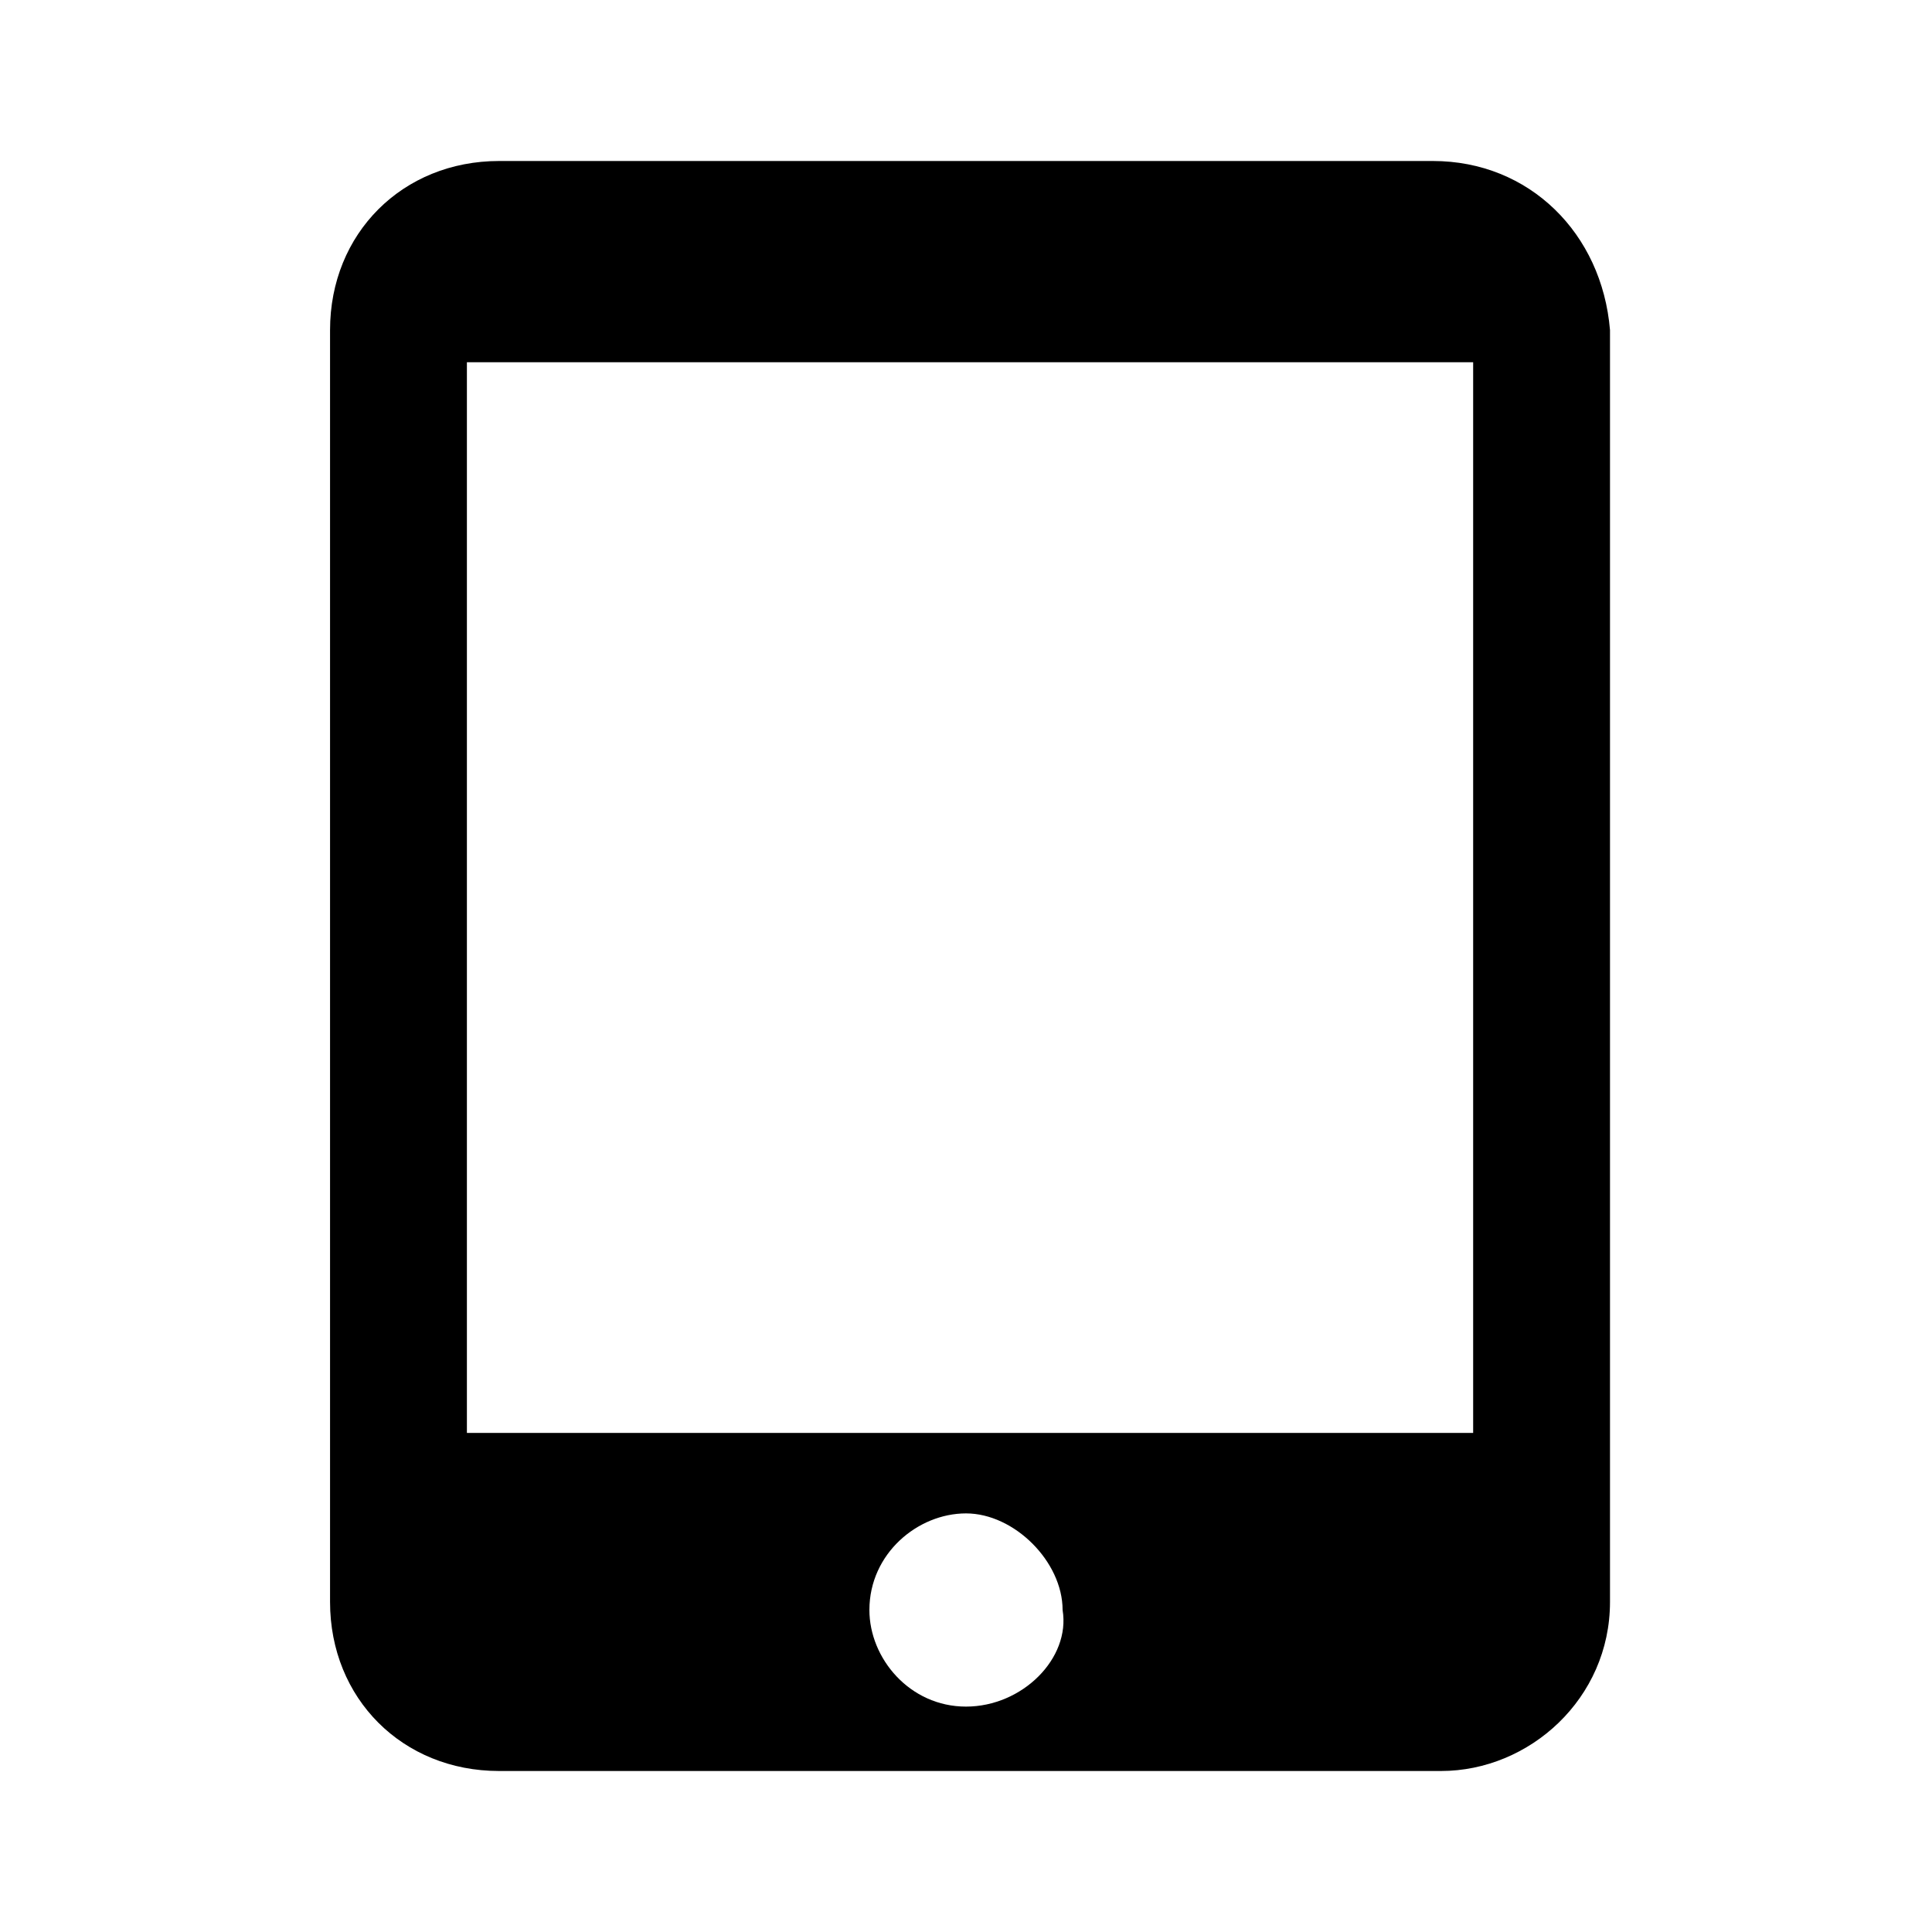 <?xml version="1.0" encoding="utf-8"?>
<!-- Generator: Adobe Illustrator 20.1.0, SVG Export Plug-In . SVG Version: 6.00 Build 0)  -->
<svg version="1.1" id="Layer_1" xmlns="http://www.w3.org/2000/svg" xmlns:xlink="http://www.w3.org/1999/xlink" x="0px" y="0px"
	 viewBox="0 0 24 24" style="enable-background:new 0 0 24 24;" xml:space="preserve">
<style type="text/css">
	.st0{fill:none;}
</style>
<title>tablet_apple</title>
<g id="EUXICONS">
	<g id="tablet_apple">
		<path id="Shape" d="M17.8,2H6.2C5,2,4.1,2.9,4.1,4.1v15.8C4.1,21.1,5,22,6.2,22h11.7c1.1,0,2.1-0.9,2.1-2.1V4.1
			C19.9,2.9,19,2,17.8,2z M12,21.2c-0.7,0-1.2-0.6-1.2-1.2c0-0.7,0.6-1.2,1.2-1.2s1.2,0.6,1.2,1.2C13.3,20.6,12.7,21.2,12,21.2z
			 M18.3,17.8H5.8V4.5h12.5V17.8L18.3,17.8z"/>
	</g>
</g>
<rect class="st0" width="24" height="24"/>
</svg>
